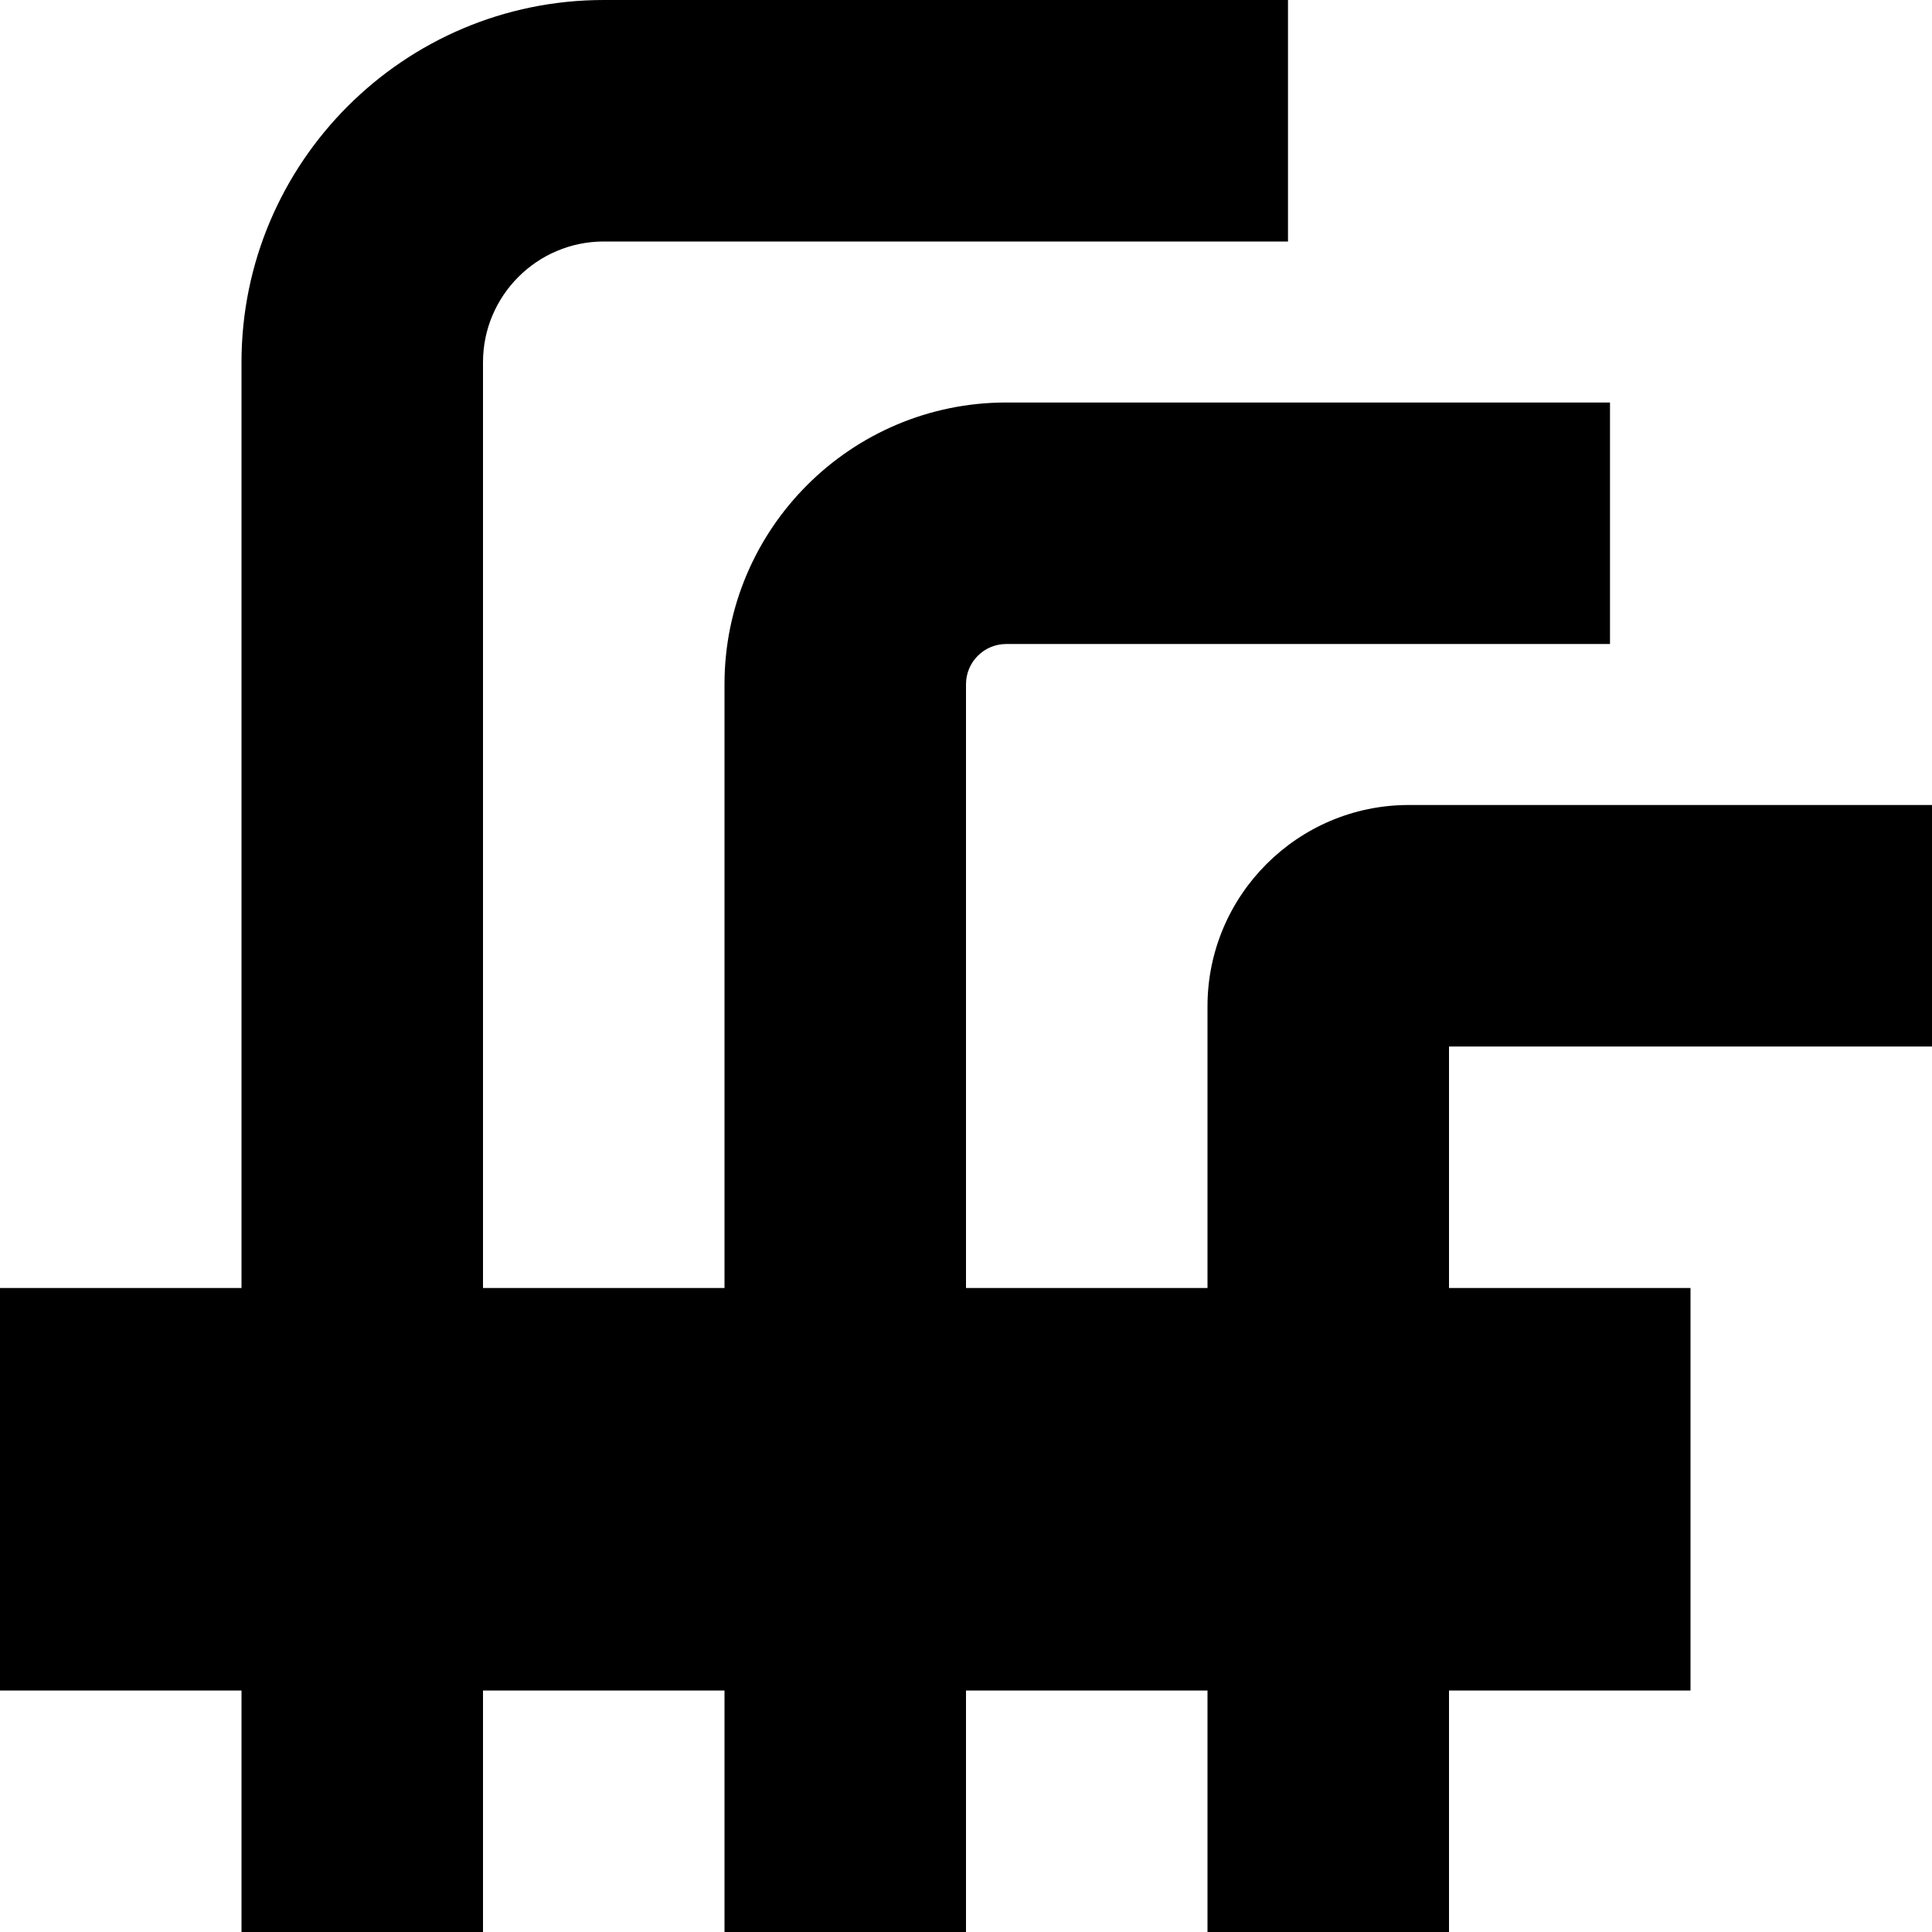 <svg id="Layer_1" viewBox="0 0 24 24" xmlns="http://www.w3.org/2000/svg" data-name="Layer 1"><path d="m18 13v3h3v5h-3v3h-3v-3h-3v3h-3v-3h-3v3h-3v-3h-3v-5h3v-11.5c0-2.481 2.019-4.5 4.5-4.5h8.5v3h-8.5c-.827 0-1.5.673-1.5 1.5v11.5h3v-7.5c0-1.93 1.57-3.5 3.5-3.5h7.5v3h-7.5c-.276 0-.5.224-.5.5v7.5h3v-3.5c0-1.378 1.122-2.5 2.5-2.5h6.5v3z"/></svg>